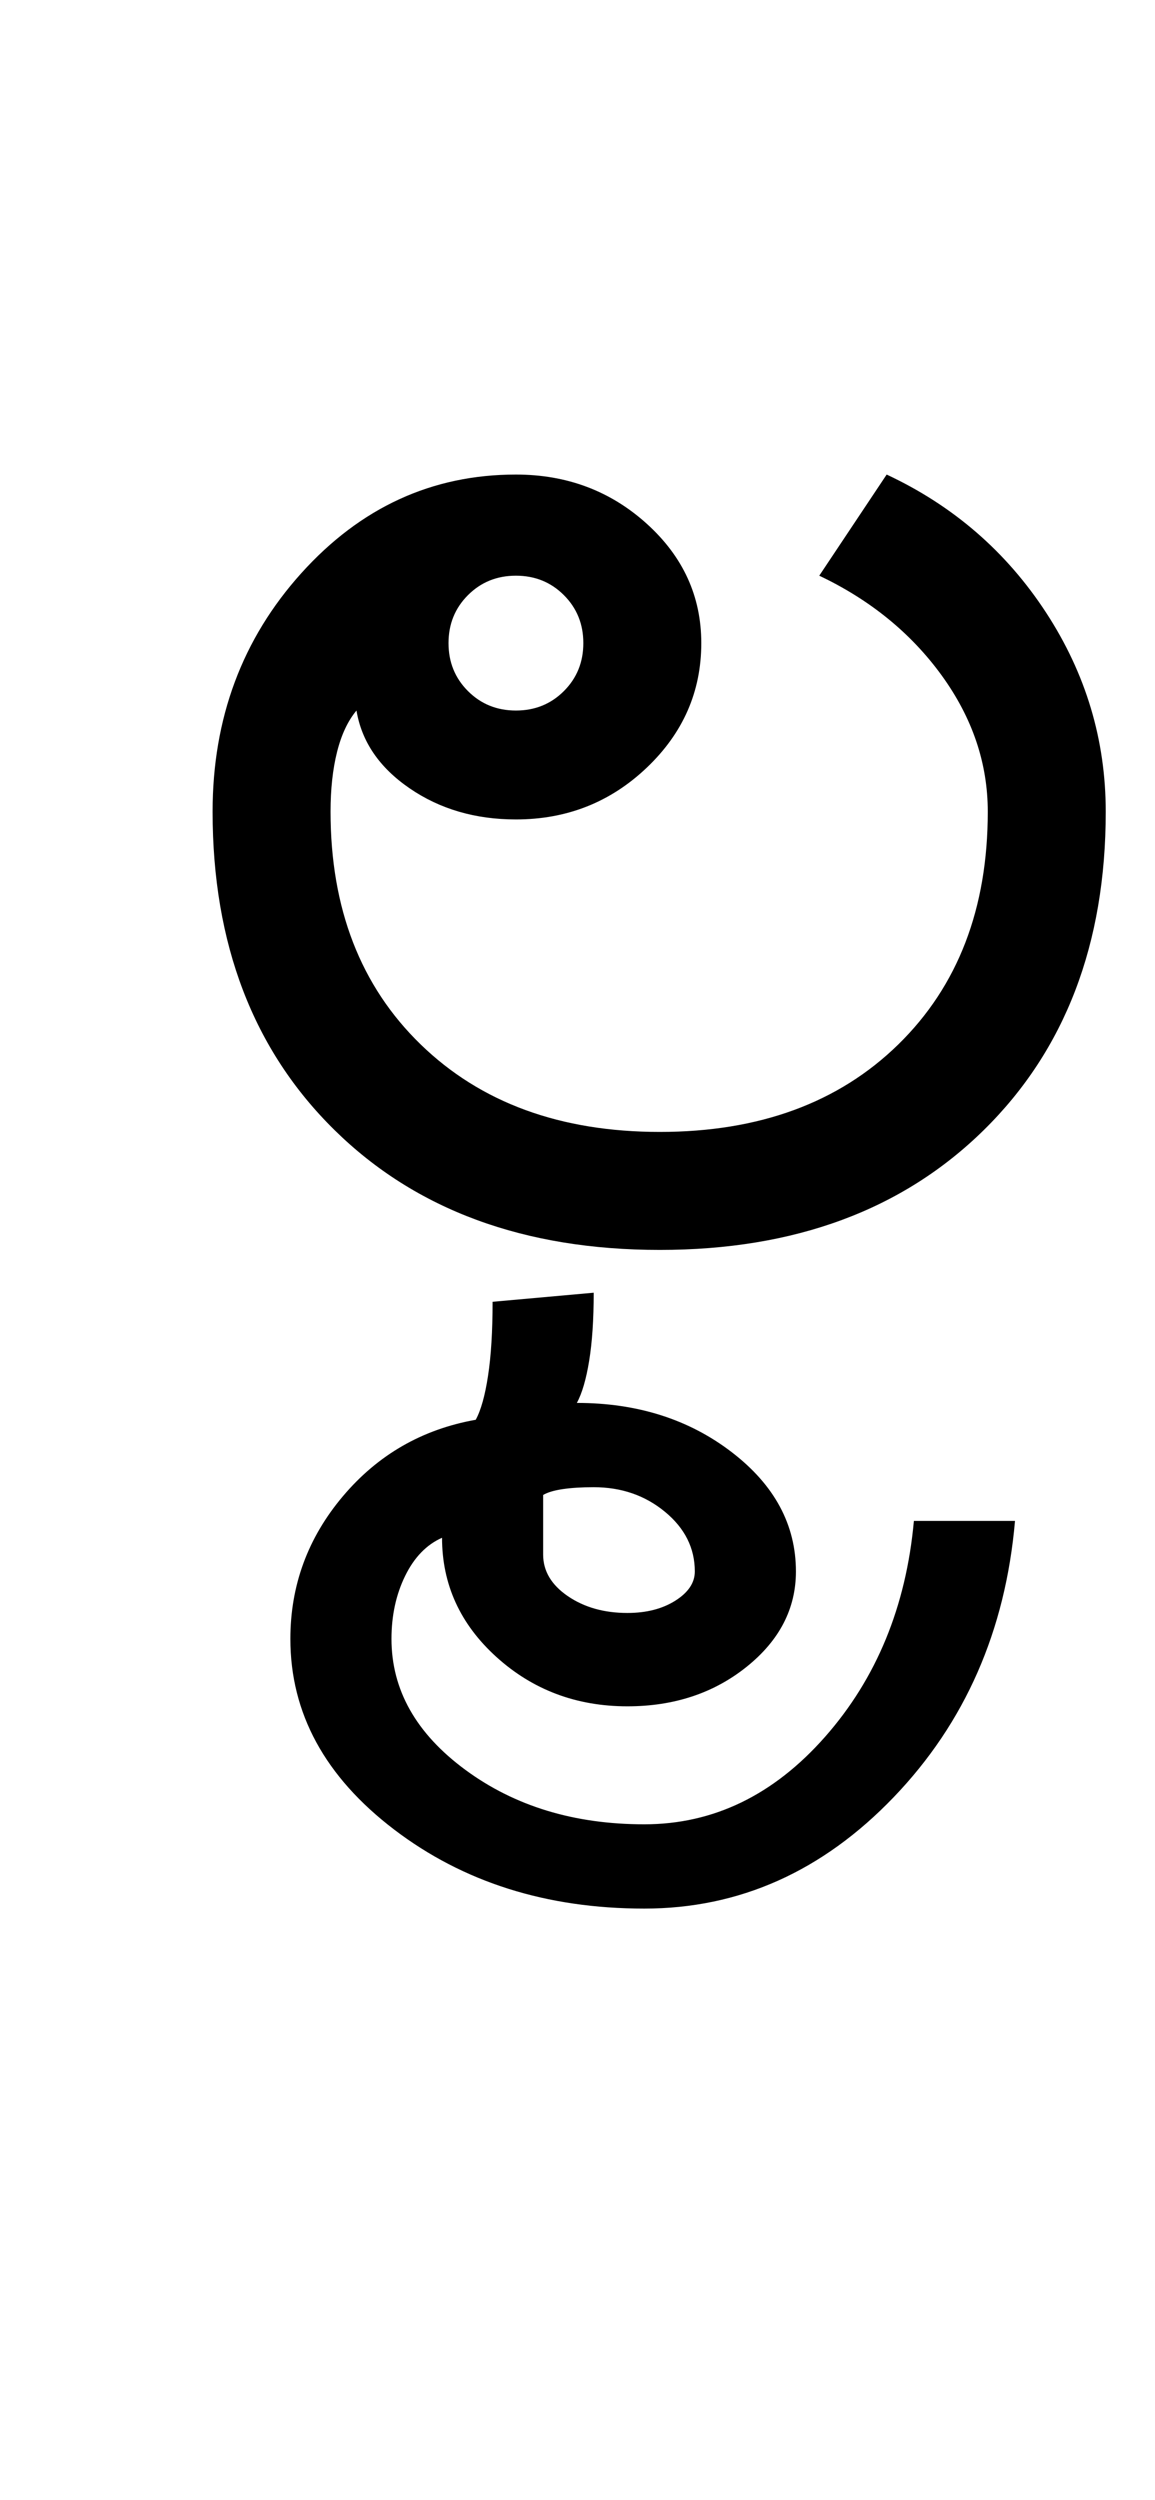 <?xml version="1.0" encoding="UTF-8"?>
<svg xmlns="http://www.w3.org/2000/svg" xmlns:xlink="http://www.w3.org/1999/xlink" width="222.75pt" height="482pt" viewBox="0 0 222.75 482" version="1.1">
<defs>
<g>
<symbol overflow="visible" id="glyph0-0">
<path style="stroke:none;" d="M 25 0 L 25 -175 L 175 -175 L 175 0 Z M 37.5 -12.5 L 162.5 -12.5 L 162.5 -162.5 L 37.5 -162.5 Z M 37.5 -12.5 "/>
</symbol>
<symbol overflow="visible" id="glyph0-1">
<path style="stroke:none;" d="M 70.5 -117 C 70.5 -113.332 71.75 -110.25 74.25 -107.75 C 76.75 -105.25 79.832 -104 83.5 -104 C 87.164 -104 90.25 -105.25 92.75 -107.75 C 95.25 -110.25 96.5 -113.332 96.5 -117 C 96.5 -120.664 95.25 -123.75 92.75 -126.25 C 90.25 -128.75 87.164 -130 83.5 -130 C 79.832 -130 76.75 -128.75 74.25 -126.25 C 71.75 -123.75 70.5 -120.664 70.5 -117 Z M 111.25 -22.75 C 130.414 -22.75 145.75 -28.375 157.25 -39.625 C 168.75 -50.875 174.5 -65.832 174.5 -84.5 C 174.5 -93.832 171.539 -102.582 165.625 -110.75 C 159.707 -118.914 151.832 -125.332 142 -130 L 155 -149.5 C 167.832 -143.5 178.082 -134.625 185.75 -122.875 C 193.414 -111.125 197.25 -98.332 197.25 -84.5 C 197.25 -59 189.414 -38.539 173.75 -23.125 C 158.082 -7.707 137.25 0 111.25 0 C 85.082 0 64.164 -7.707 48.5 -23.125 C 32.832 -38.539 25 -59 25 -84.5 C 25 -102.5 30.707 -117.832 42.125 -130.5 C 53.539 -143.164 67.332 -149.5 83.5 -149.5 C 93.332 -149.5 101.75 -146.332 108.75 -140 C 115.75 -133.664 119.25 -126 119.25 -117 C 119.25 -107.664 115.75 -99.664 108.75 -93 C 101.75 -86.332 93.332 -83 83.5 -83 C 75.664 -83 68.832 -85 63 -89 C 57.164 -93 53.75 -98 52.75 -104 C 51.082 -102 49.832 -99.332 49 -96 C 48.164 -92.664 47.75 -88.832 47.75 -84.5 C 47.75 -65.832 53.539 -50.875 65.125 -39.625 C 76.707 -28.375 92.082 -22.75 111.25 -22.75 Z M 111.25 -22.75 "/>
</symbol>
<symbol overflow="visible" id="glyph0-2">
<path style="stroke:none;" d="M -9.75 53.75 C -9.75 56.914 -8.164 59.582 -5 61.75 C -1.832 63.914 2 65 6.5 65 C 10.164 65 13.25 64.207 15.75 62.625 C 18.25 61.039 19.5 59.164 19.5 57 C 19.5 52.5 17.582 48.664 13.75 45.5 C 9.914 42.332 5.332 40.75 0 40.75 C -2.332 40.75 -4.332 40.875 -6 41.125 C -7.664 41.375 -8.914 41.75 -9.75 42.25 Z M -58.5 70 C -58.5 59.664 -55.125 50.5 -48.375 42.5 C -41.625 34.5 -33.082 29.582 -22.75 27.75 C -21.75 25.914 -20.957 23.082 -20.375 19.25 C -19.789 15.414 -19.5 10.664 -19.5 5 L 0 3.25 C 0 8.414 -0.289 12.789 -0.875 16.375 C -1.457 19.957 -2.25 22.664 -3.25 24.5 C 8.414 24.5 18.375 27.664 26.625 34 C 34.875 40.332 39 48 39 57 C 39 64.164 35.832 70.289 29.5 75.375 C 23.164 80.457 15.5 83 6.5 83 C -3.332 83 -11.75 79.832 -18.75 73.5 C -25.75 67.164 -29.25 59.5 -29.25 50.5 C -32.25 51.832 -34.625 54.289 -36.375 57.875 C -38.125 61.457 -39 65.5 -39 70 C -39 79.832 -34.25 88.25 -24.75 95.25 C -15.25 102.25 -3.75 105.75 9.75 105.75 C 23.082 105.75 34.707 100.125 44.625 88.875 C 54.539 77.625 60.25 63.75 61.75 47.25 L 81.25 47.25 C 79.414 68.414 71.625 86.164 57.875 100.5 C 44.125 114.832 28.082 122 9.75 122 C -9.082 122 -25.164 116.914 -38.5 106.75 C -51.832 96.582 -58.5 84.332 -58.5 70 Z M -58.5 70 "/>
</symbol>
</g>
</defs>
<g id="surface1">
<rect x="0" y="0" width="222.75" height="482" style="fill:rgb(100%,100%,100%);fill-opacity:1;stroke:none;"/>
<g style="fill:rgb(0%,0%,0%);fill-opacity:1;">
  <use xlink:href="#glyph0-1" x="16" y="241"/>
  <use xlink:href="#glyph0-2" x="114.5" y="246"/>
</g>
</g>
</svg>
